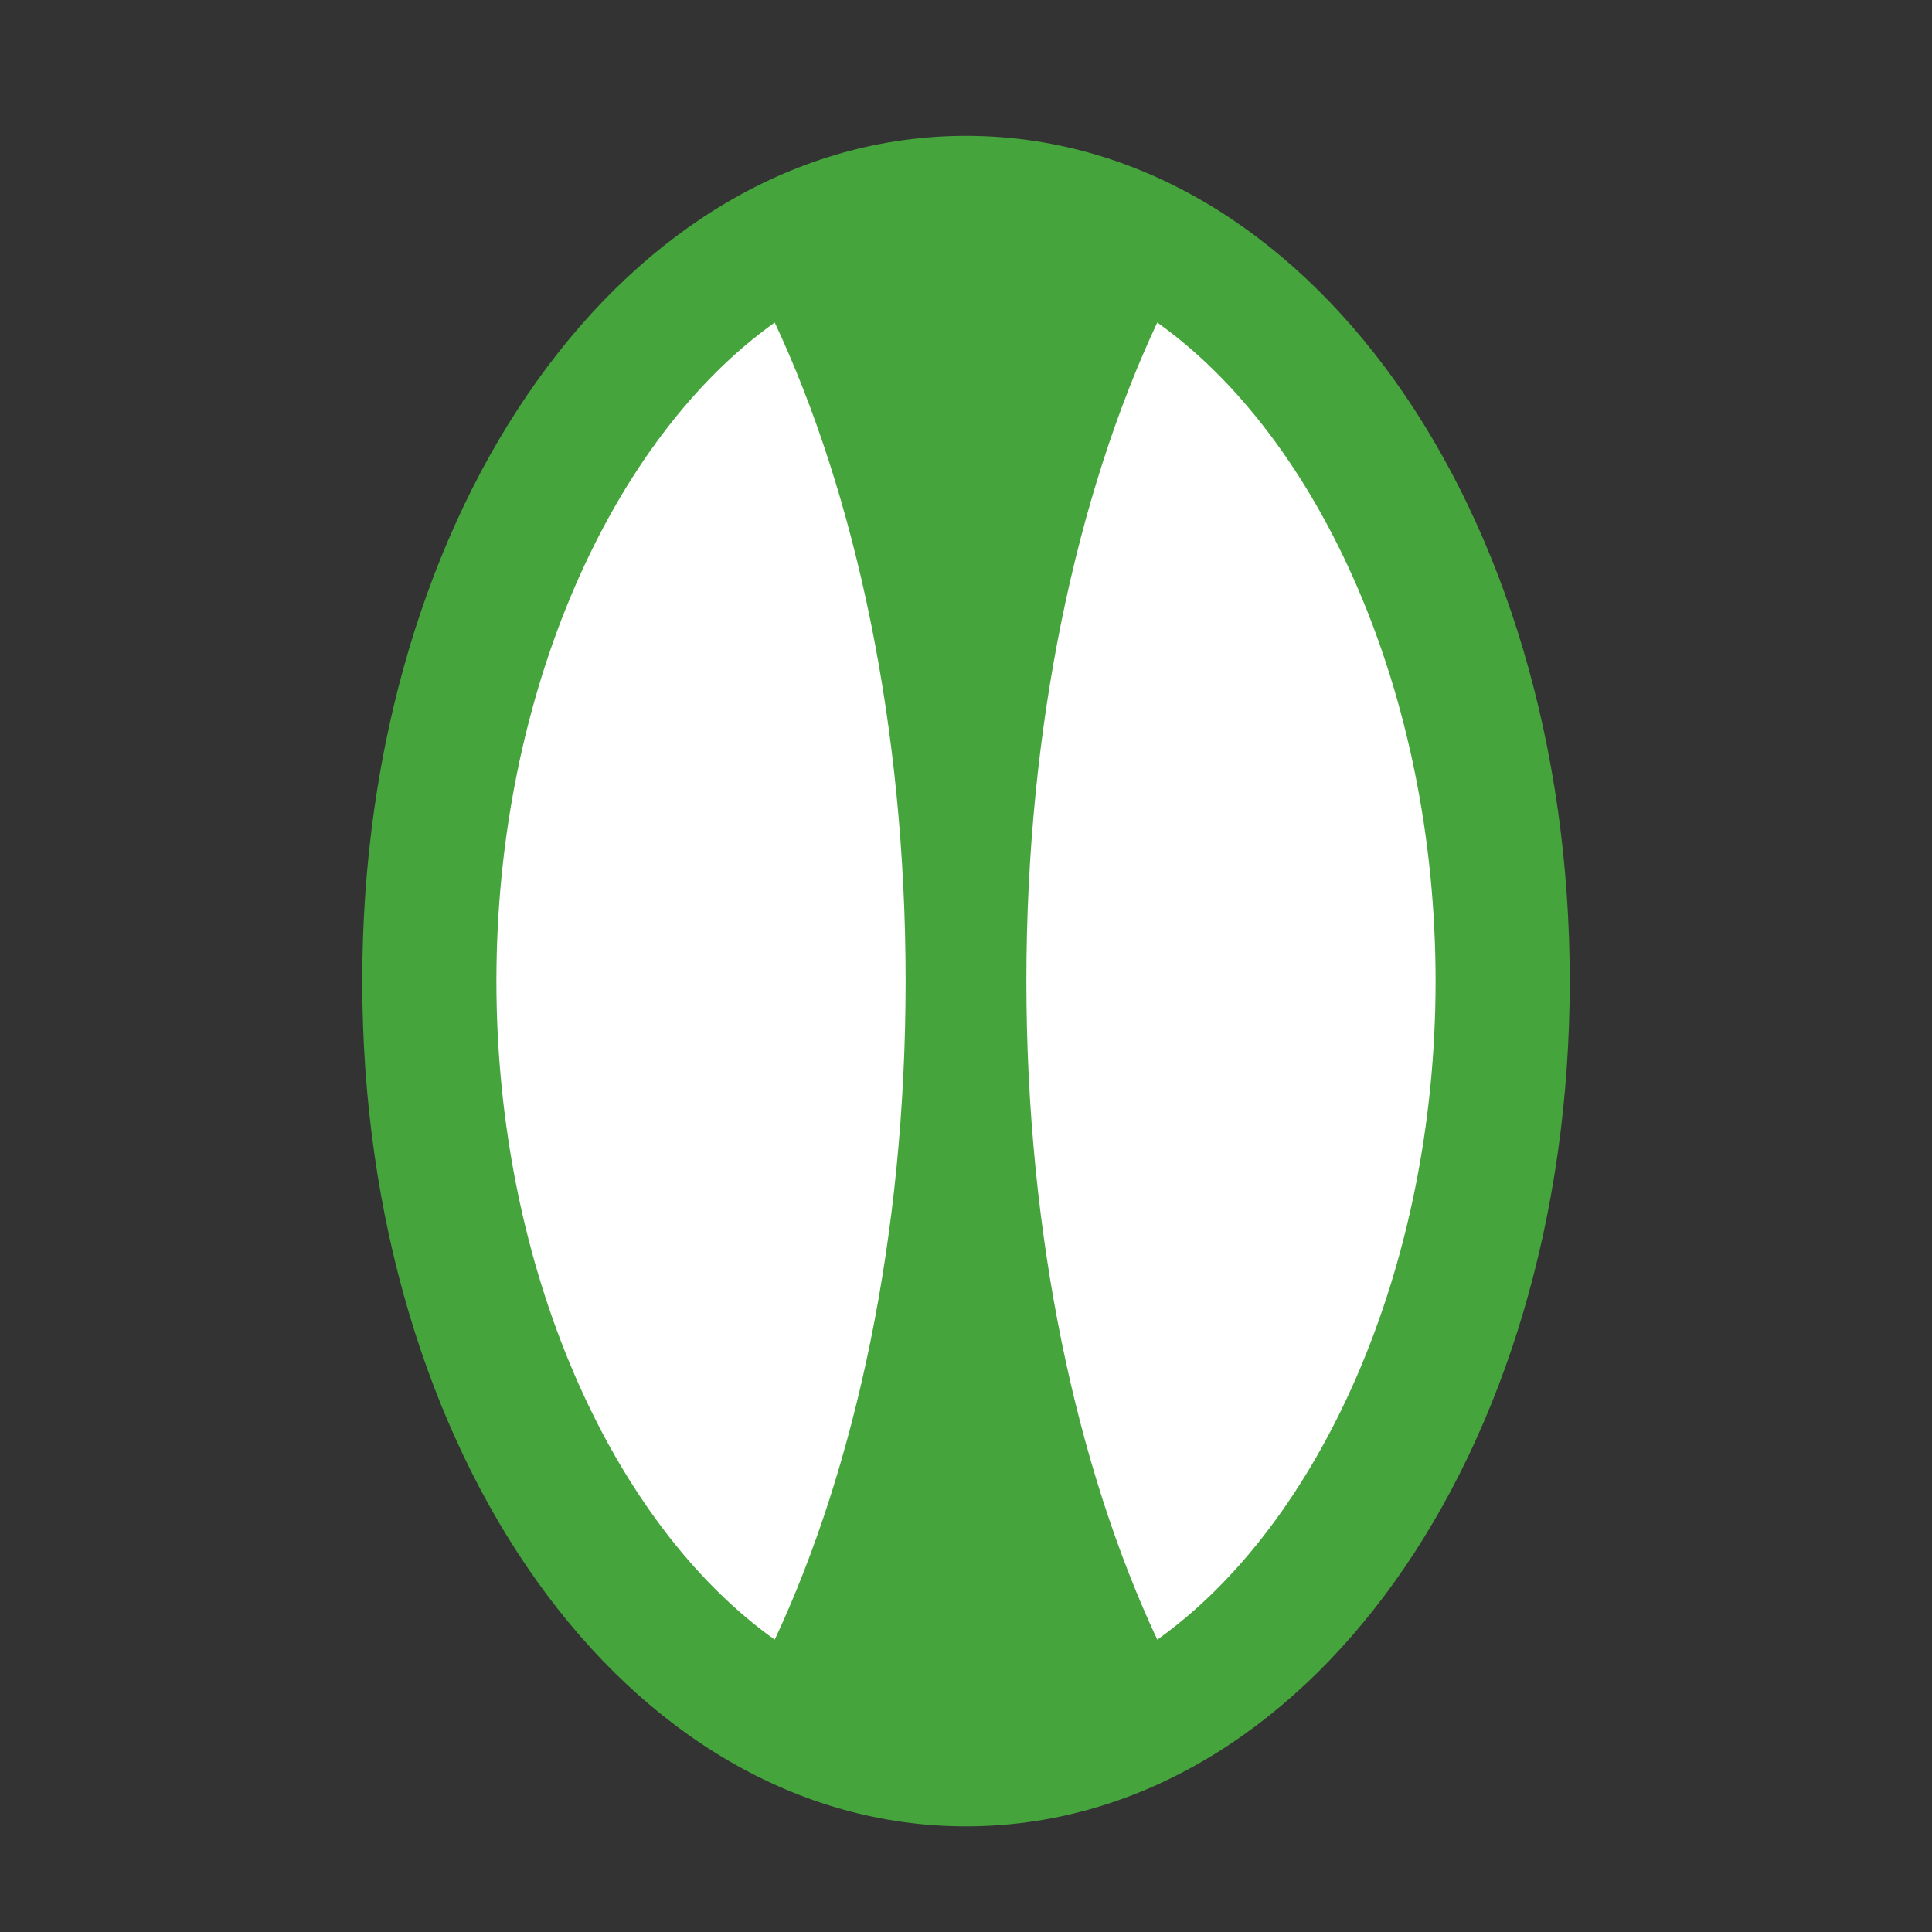 <?xml version="1.0" encoding="utf-8"?>
<!-- Generator: Adobe Illustrator 20.1.0, SVG Export Plug-In . SVG Version: 6.00 Build 0)  -->
<svg version="1.1" id="Layer_1" xmlns="http://www.w3.org/2000/svg" xmlns:xlink="http://www.w3.org/1999/xlink" x="0px" y="0px"
	 viewBox="0 0 16 16" enable-background="new 0 0 16 16" xml:space="preserve">
<rect x="0" y="0" width="16" height="16" fill="#333333" stroke="none"/>
<g>
	<ellipse fill="#FFFFFF" cx="8" cy="8.125" rx="4.333" ry="6.5"/>
	<path fill="#45A43C" d="M8,1.125c-2.804,0-5,3.075-5,7s2.196,7,5,7s5-3.075,5-7S10.804,1.125,8,1.125z M4.111,8.125
		c0-2.387,0.961-4.497,2.305-5.454C7.085,4.1,7.5,6.012,7.5,8.125s-0.415,4.025-1.084,5.454C5.072,12.622,4.111,10.512,4.111,8.125z
		 M9.584,13.579C8.915,12.15,8.5,10.238,8.5,8.125S8.915,4.1,9.584,2.671c1.344,0.957,2.305,3.067,2.305,5.454
		S10.928,12.622,9.584,13.579z"/>
</g>
</svg>
